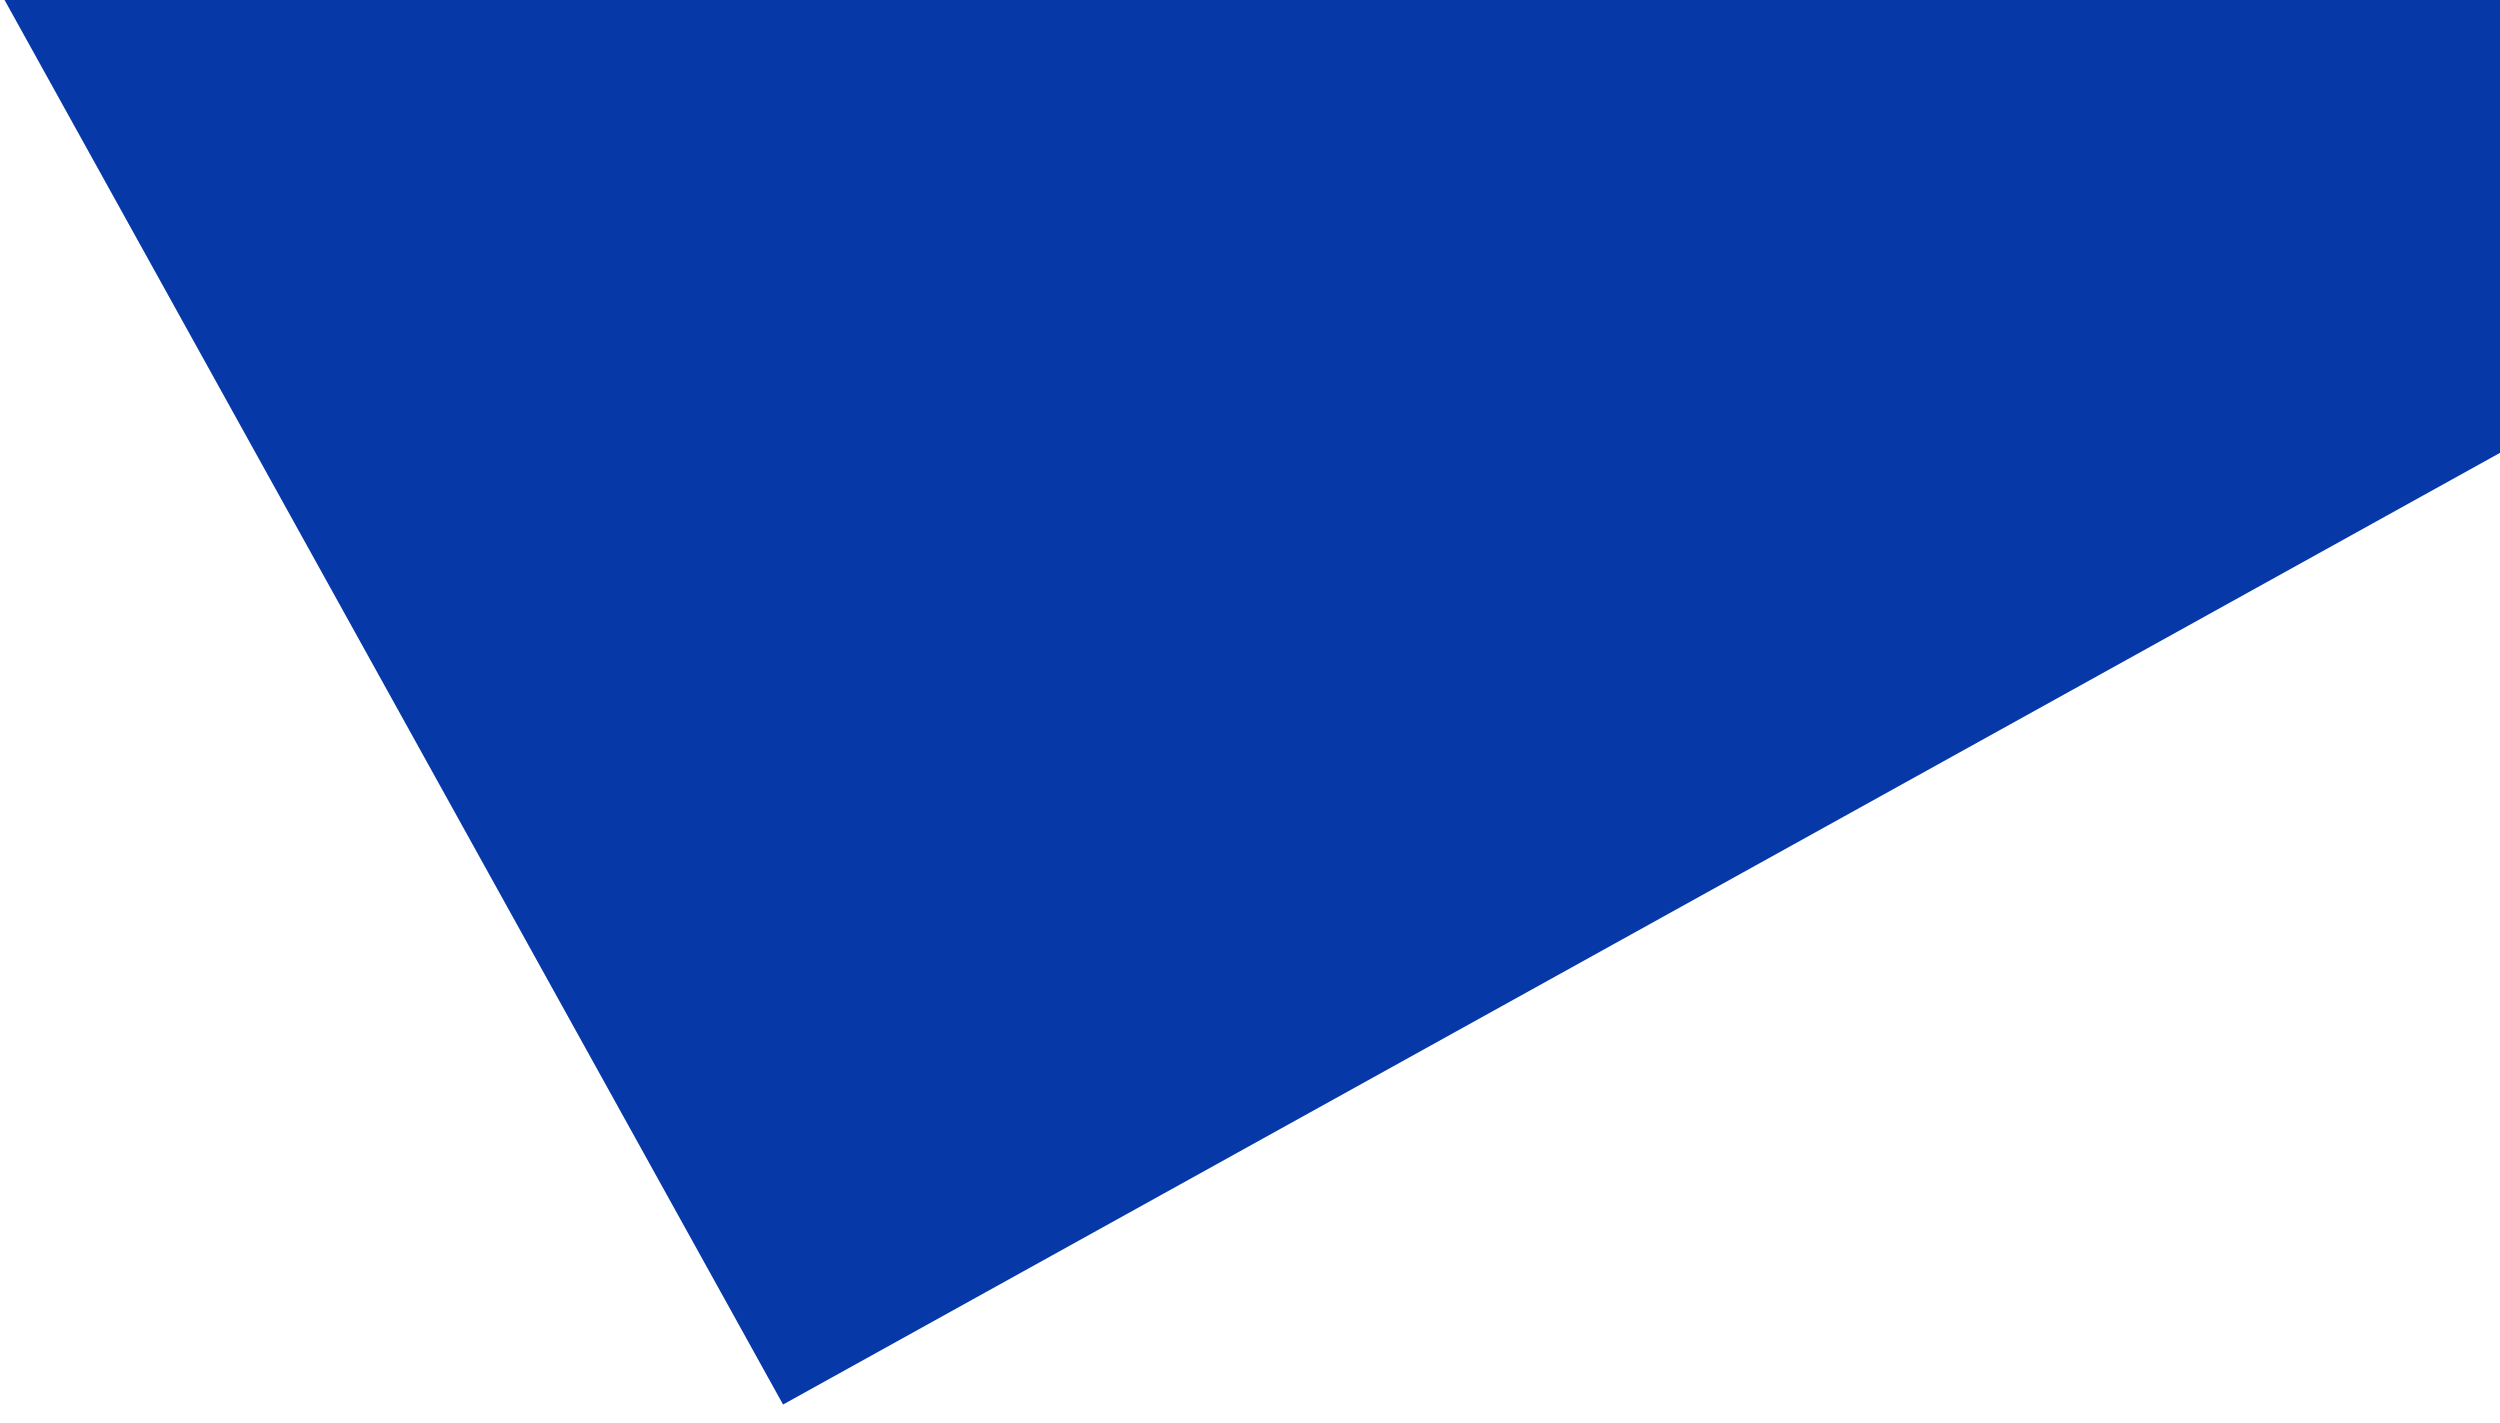 <svg xmlns="http://www.w3.org/2000/svg" xmlns:xlink="http://www.w3.org/1999/xlink" width="1072" height="610" viewBox="0 0 1072 610">
  <defs>
    <clipPath id="clip-background">
      <rect width="1072" height="610"/>
    </clipPath>
  </defs>
  <g id="background" clip-path="url(#clip-background)">
    <rect width="1072" height="610" fill="rgba(29,29,29,0)"/>
    <rect id="Rectangle_1505" data-name="Rectangle 1505" width="1000" height="1000" transform="matrix(0.875, -0.485, 0.485, 0.875, -149.222, -272.741)" fill="#0638a8"/>
  </g>
</svg>
